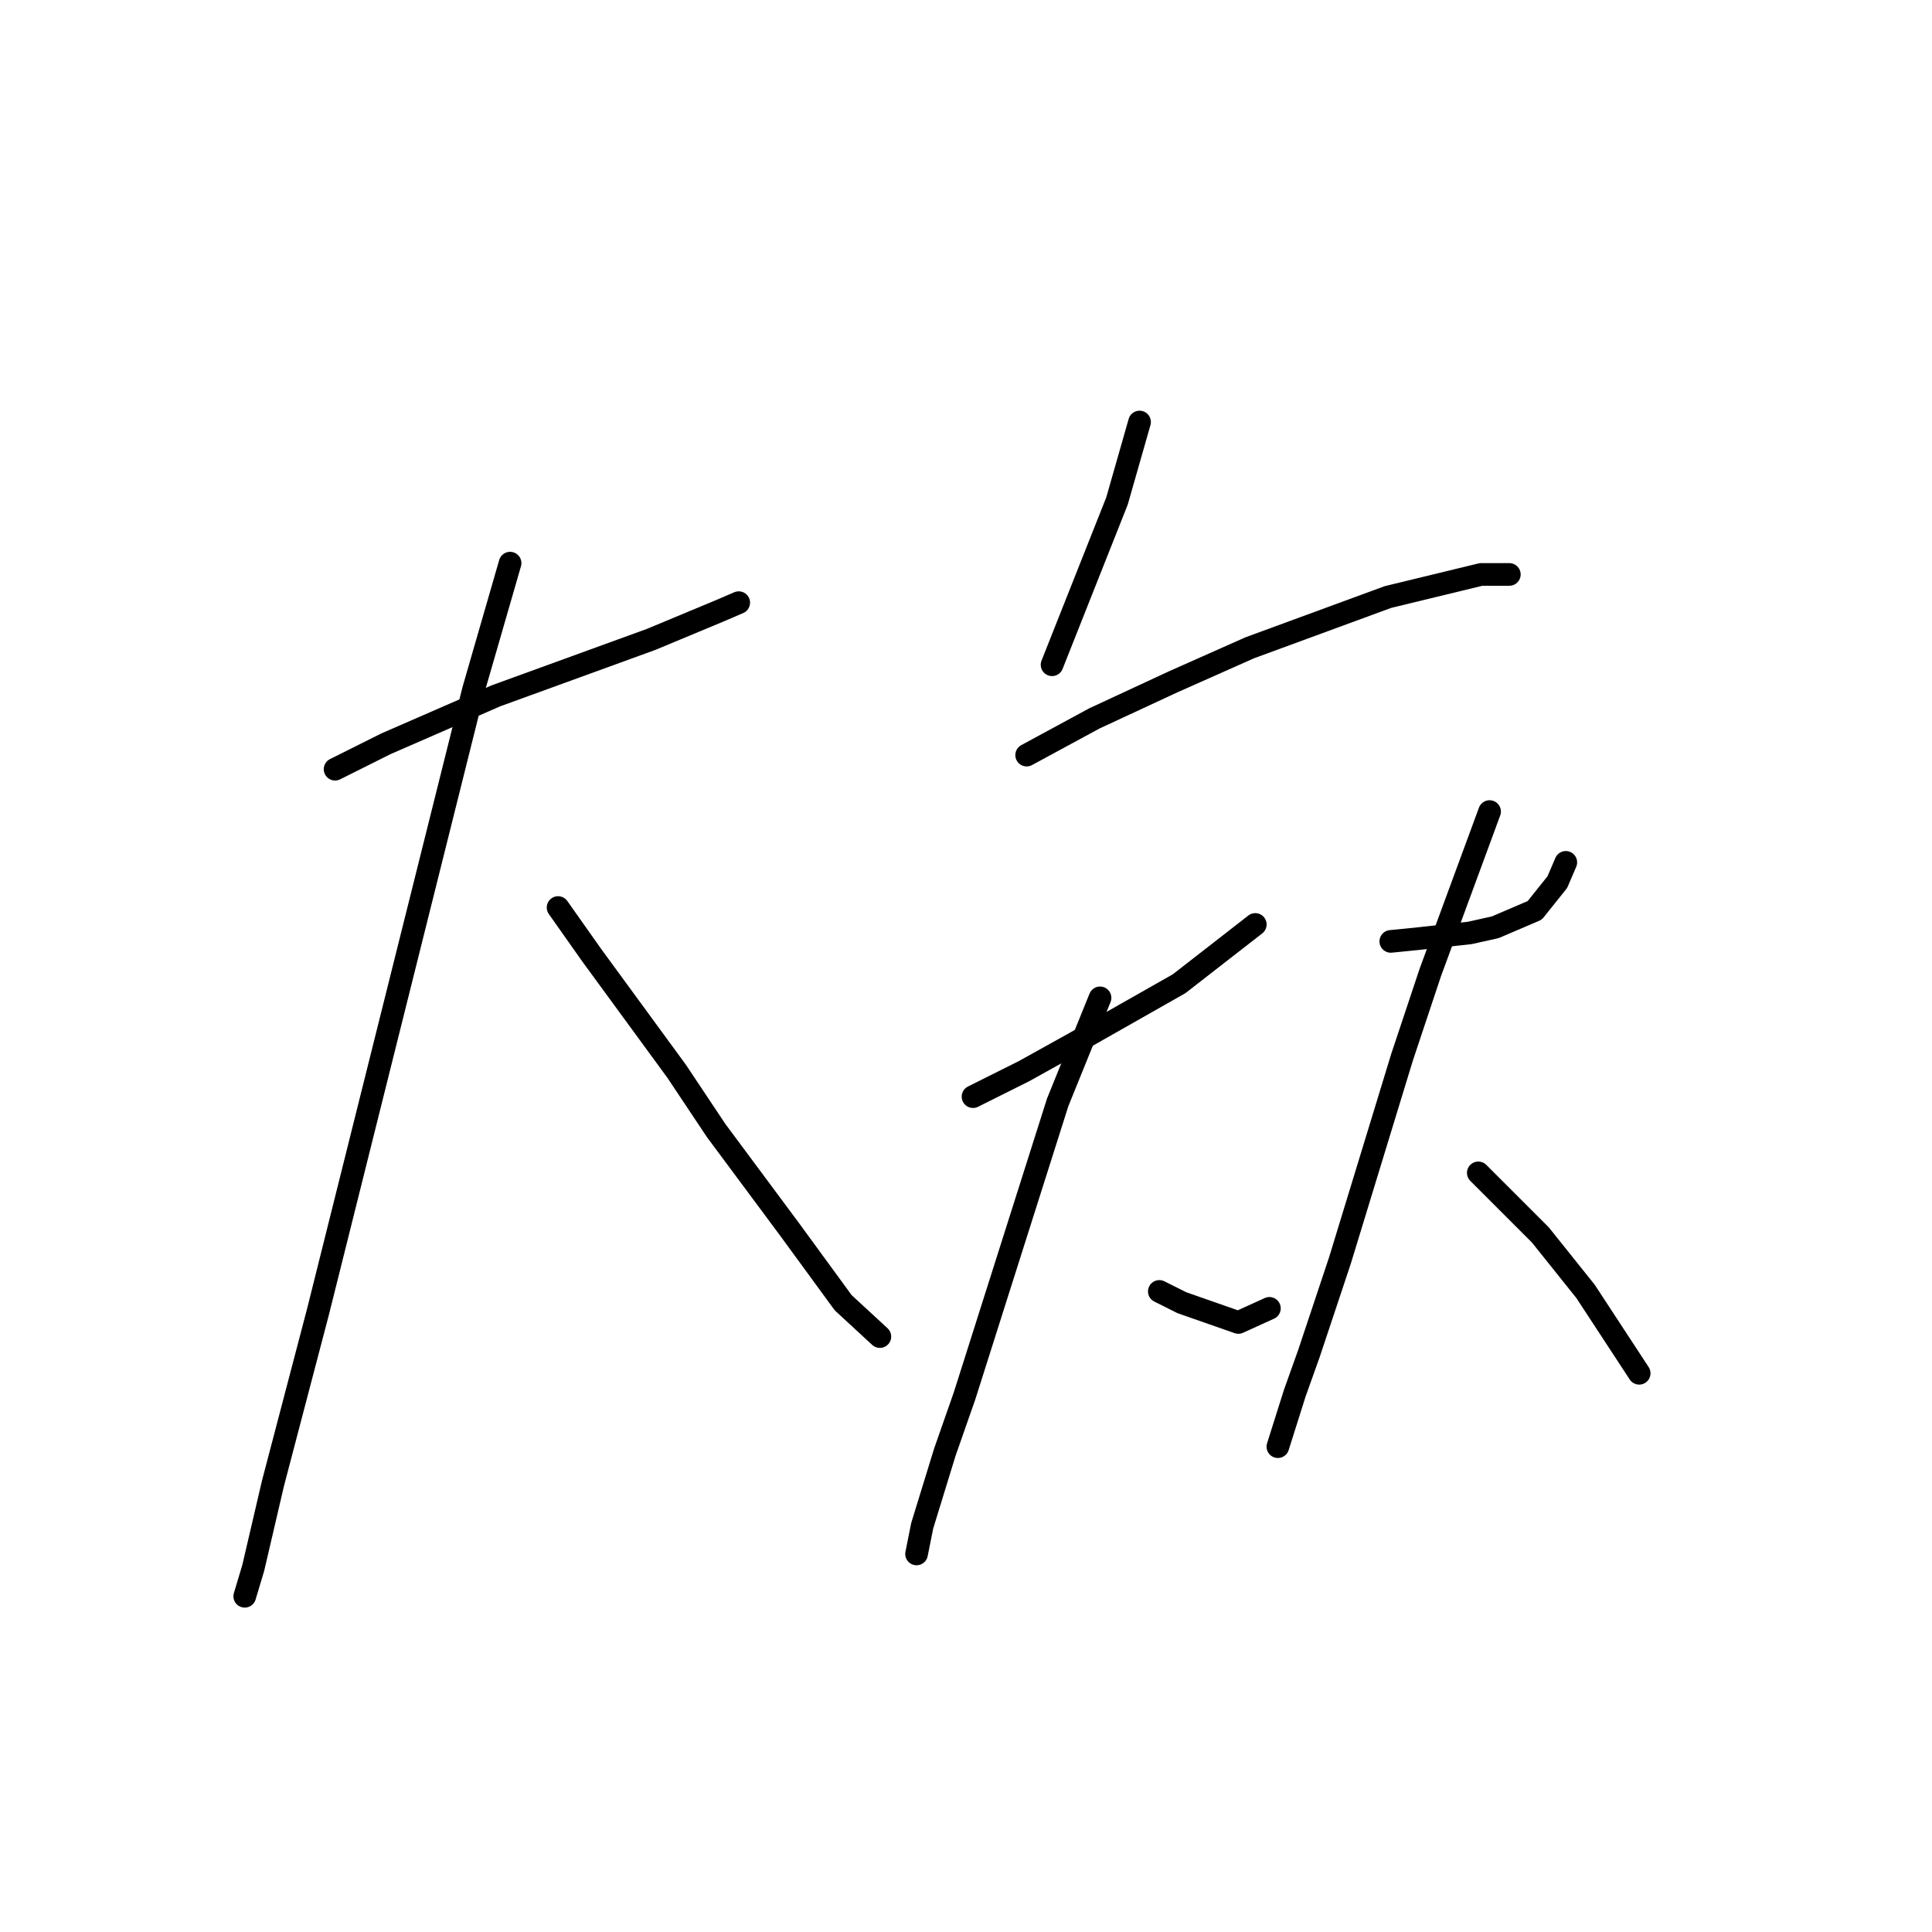 <?xml version="1.0" standalone="no"?>
    <svg width="256" height="256" xmlns="http://www.w3.org/2000/svg" version="1.1">
    <polyline stroke="black" stroke-width="3" stroke-linecap="round" fill="transparent" stroke-linejoin="round" points="44.399 101.924 51.132 98.558 65.719 92.199 86.291 84.719 95.267 80.979 97.885 79.856 97.885 79.856 " />
        <polyline stroke="black" stroke-width="3" stroke-linecap="round" fill="transparent" stroke-linejoin="round" points="67.589 74.62 62.727 91.451 51.506 136.335 42.155 173.738 36.17 196.554 33.552 207.775 32.43 211.515 32.43 211.515 " />
        <polyline stroke="black" stroke-width="3" stroke-linecap="round" fill="transparent" stroke-linejoin="round" points="73.948 120.252 78.436 126.61 89.657 141.946 94.893 149.8 104.618 162.891 111.725 172.616 116.587 177.104 116.587 177.104 " />
        <polyline stroke="black" stroke-width="3" stroke-linecap="round" fill="transparent" stroke-linejoin="round" points="150.998 55.919 148.006 66.391 139.403 88.085 139.403 88.085 " />
        <polyline stroke="black" stroke-width="3" stroke-linecap="round" fill="transparent" stroke-linejoin="round" points="136.037 100.054 145.013 95.192 155.486 90.329 165.585 85.841 183.913 79.108 196.256 76.116 199.996 76.116 199.996 76.116 " />
        <polyline stroke="black" stroke-width="3" stroke-linecap="round" fill="transparent" stroke-linejoin="round" points="128.93 145.312 135.663 141.946 142.395 138.205 156.234 130.351 166.333 122.496 166.333 122.496 " />
        <polyline stroke="black" stroke-width="3" stroke-linecap="round" fill="transparent" stroke-linejoin="round" points="145.761 132.221 140.151 146.06 127.808 184.959 125.19 192.44 122.198 202.165 121.449 205.905 121.449 205.905 " />
        <polyline stroke="black" stroke-width="3" stroke-linecap="round" fill="transparent" stroke-linejoin="round" points="153.616 171.12 156.608 172.616 164.089 175.234 168.203 173.364 168.203 173.364 " />
        <polyline stroke="black" stroke-width="3" stroke-linecap="round" fill="transparent" stroke-linejoin="round" points="184.287 124.74 188.027 124.366 194.759 123.618 198.126 122.87 203.362 120.626 206.354 116.886 207.477 114.267 207.477 114.267 " />
        <polyline stroke="black" stroke-width="3" stroke-linecap="round" fill="transparent" stroke-linejoin="round" points="197.378 107.535 189.523 128.854 185.783 140.075 177.554 167.006 173.44 179.349 171.57 184.585 169.325 191.692 169.325 191.692 " />
        <polyline stroke="black" stroke-width="3" stroke-linecap="round" fill="transparent" stroke-linejoin="round" points="195.882 155.411 199.622 159.151 204.11 163.639 210.095 171.12 217.201 181.967 217.201 181.967 " />
        </svg>
